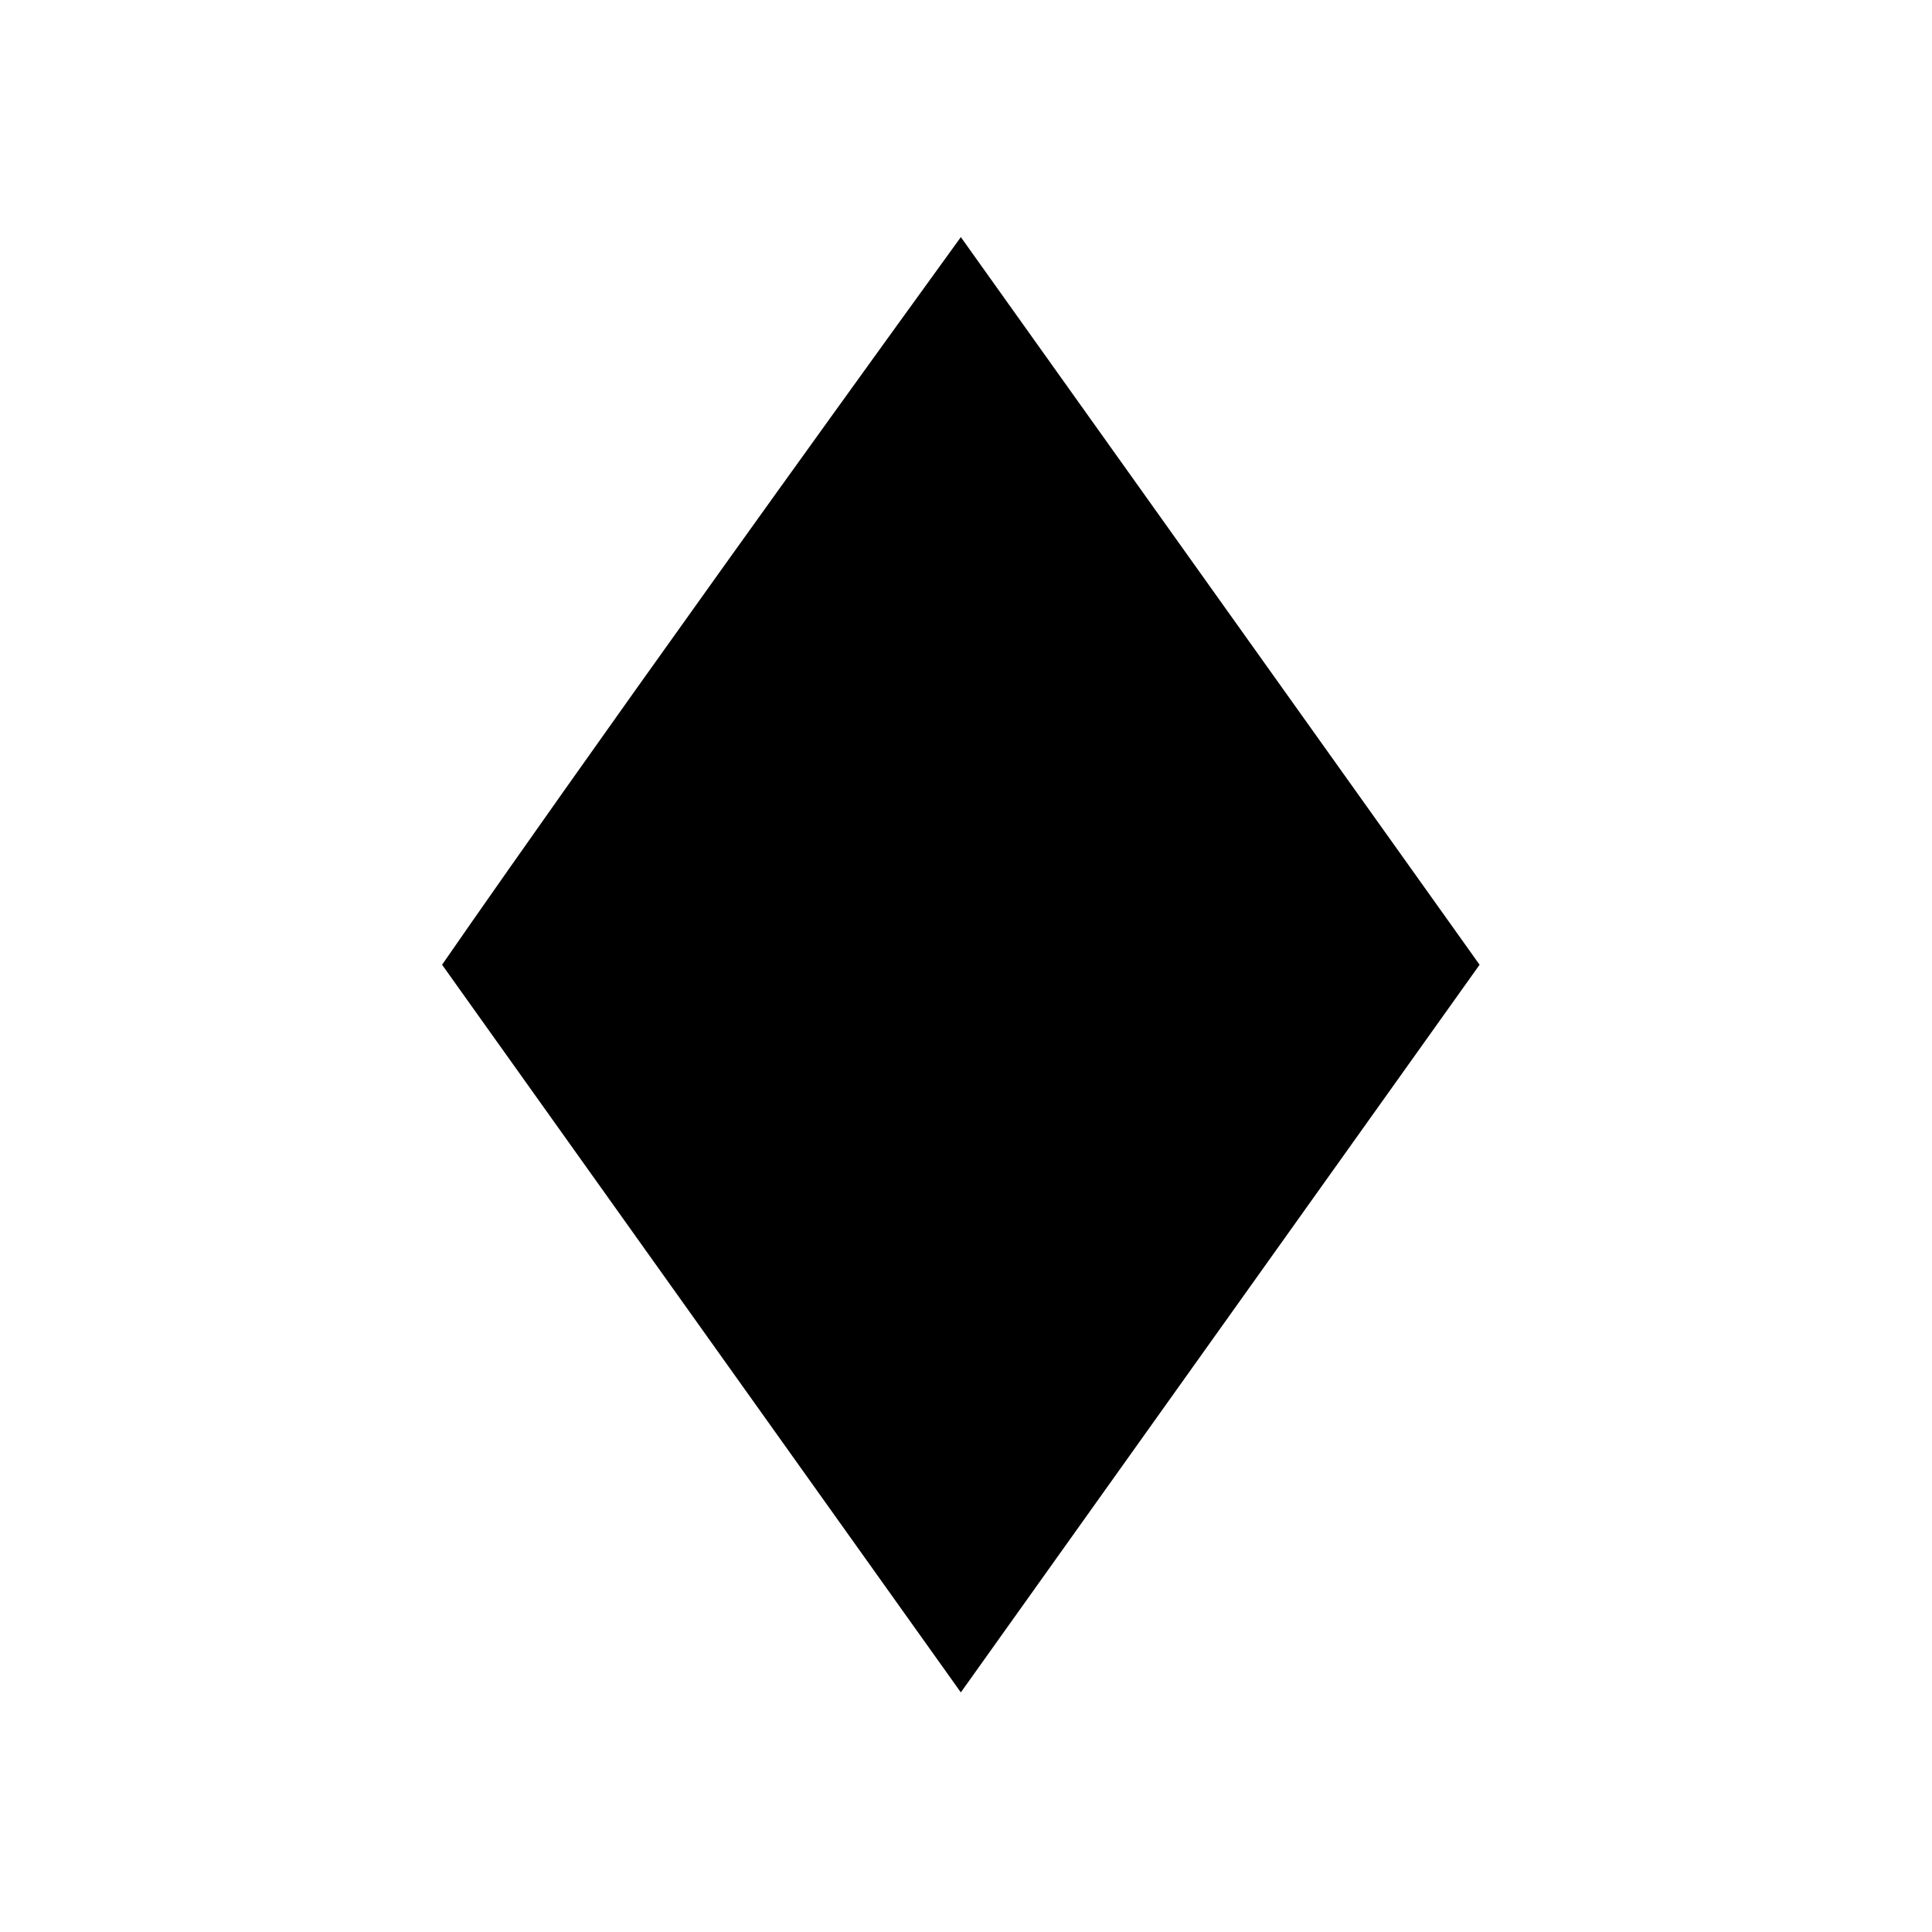 <svg id="App_Icon" data-name="App Icon" xmlns="http://www.w3.org/2000/svg" width="180" height="180" viewBox="0 0 180 180">
  <rect id="App_Icon_Mask_1536x1536" data-name="App Icon Mask 1536x1536" width="180" height="180" fill="#fff"/>
  <path id="Path_1" data-name="Path 1" d="M1868.519,16.09c-33.961,46.9-48.331,67.793-48.331,67.793l48.331,67.793,48.331-67.793Z" transform="translate(-1779 6)"/>
</svg>
